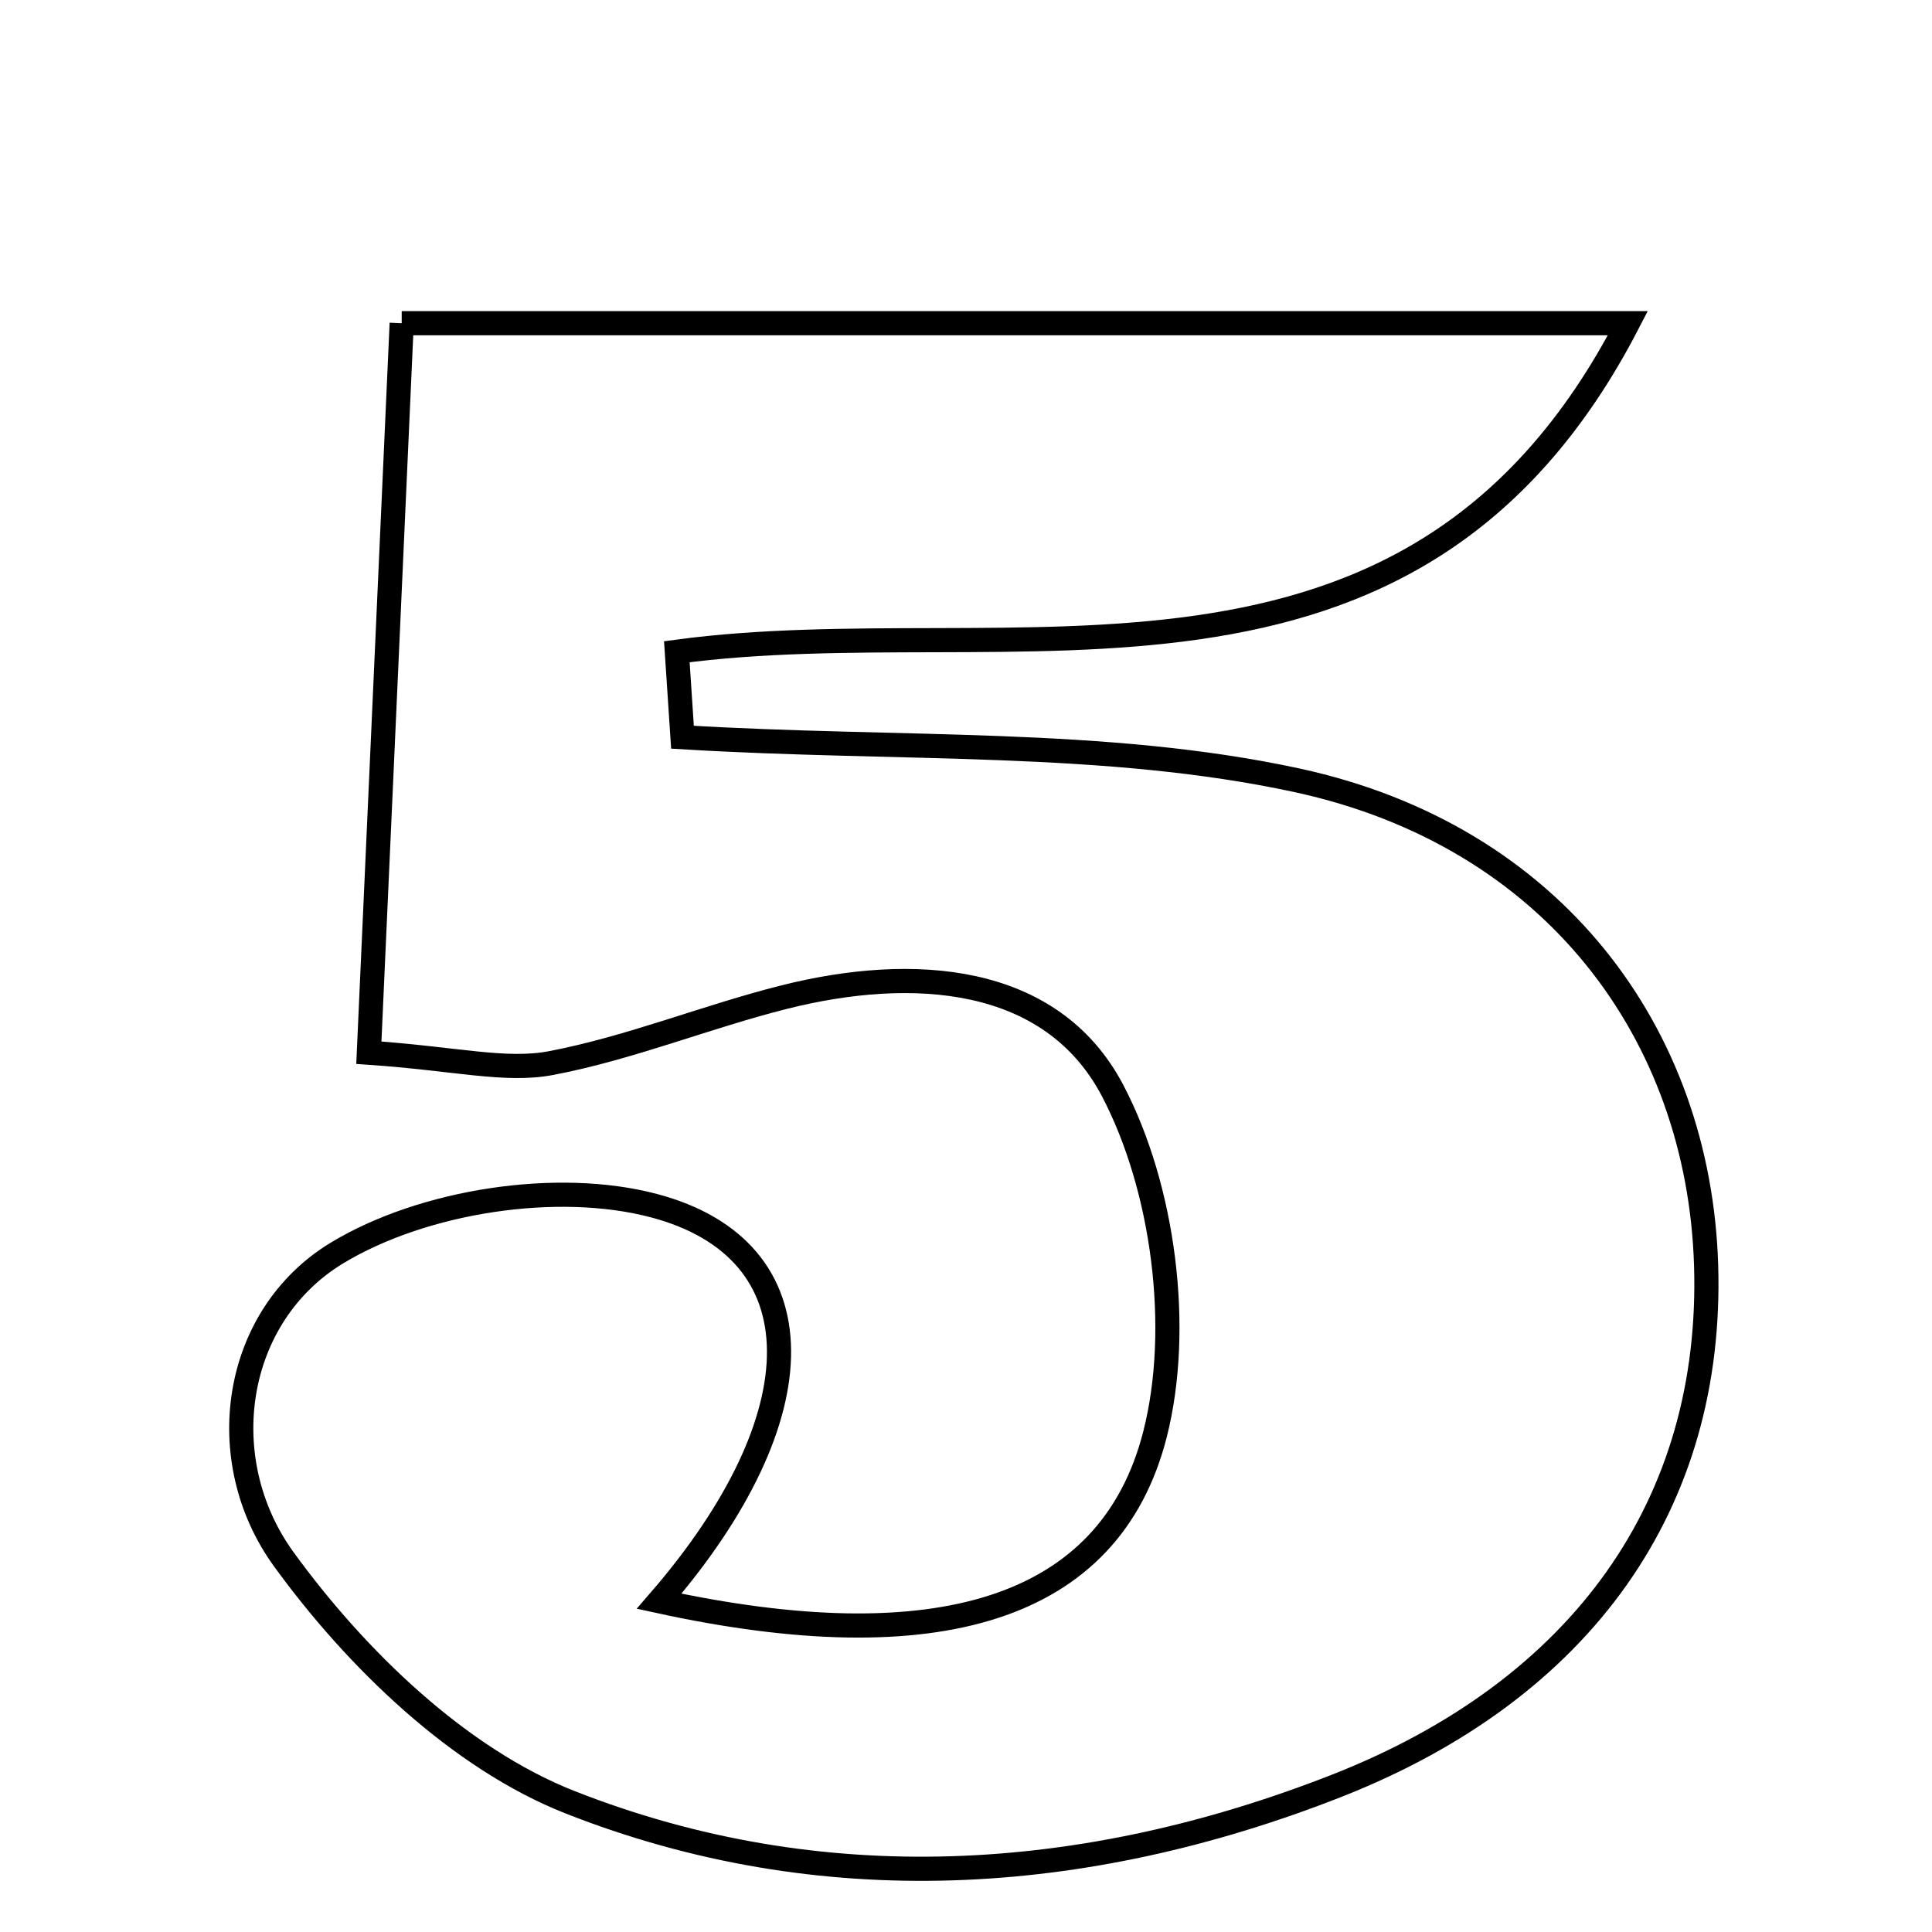 <svg xmlns="http://www.w3.org/2000/svg" viewBox="0.0 0.0 24.0 24.0" height="200px" width="200px"><path fill="none" stroke="black" stroke-width=".3" stroke-opacity="1.0"  filling="0" d="M4.99 4.015 C10.11 4.015 14.988 4.015 20.222 4.015 C17.532 9.214 12.594 7.534 8.408 8.096 C8.445 8.651 8.475 9.113 8.478 9.158 C11.19 9.322 13.725 9.177 16.116 9.694 C19.297 10.384 21.106 12.842 21.194 15.718 C21.284 18.669 19.67 20.983 16.594 22.188 C13.456 23.417 10.194 23.614 7.081 22.388 C5.698 21.843 4.42 20.603 3.524 19.368 C2.628 18.131 2.891 16.349 4.188 15.564 C5.255 14.919 6.921 14.659 8.123 14.977 C10.188 15.523 10.181 17.591 8.188 19.891 C11.622 20.639 13.788 20.014 14.348 17.817 C14.683 16.501 14.455 14.76 13.824 13.553 C13.063 12.096 11.331 11.987 9.744 12.386 C8.77 12.631 7.828 13.019 6.845 13.206 C6.278 13.314 5.66 13.151 4.582 13.077 C4.716 10.104 4.845 7.237 4.99 4.015"></path></svg>